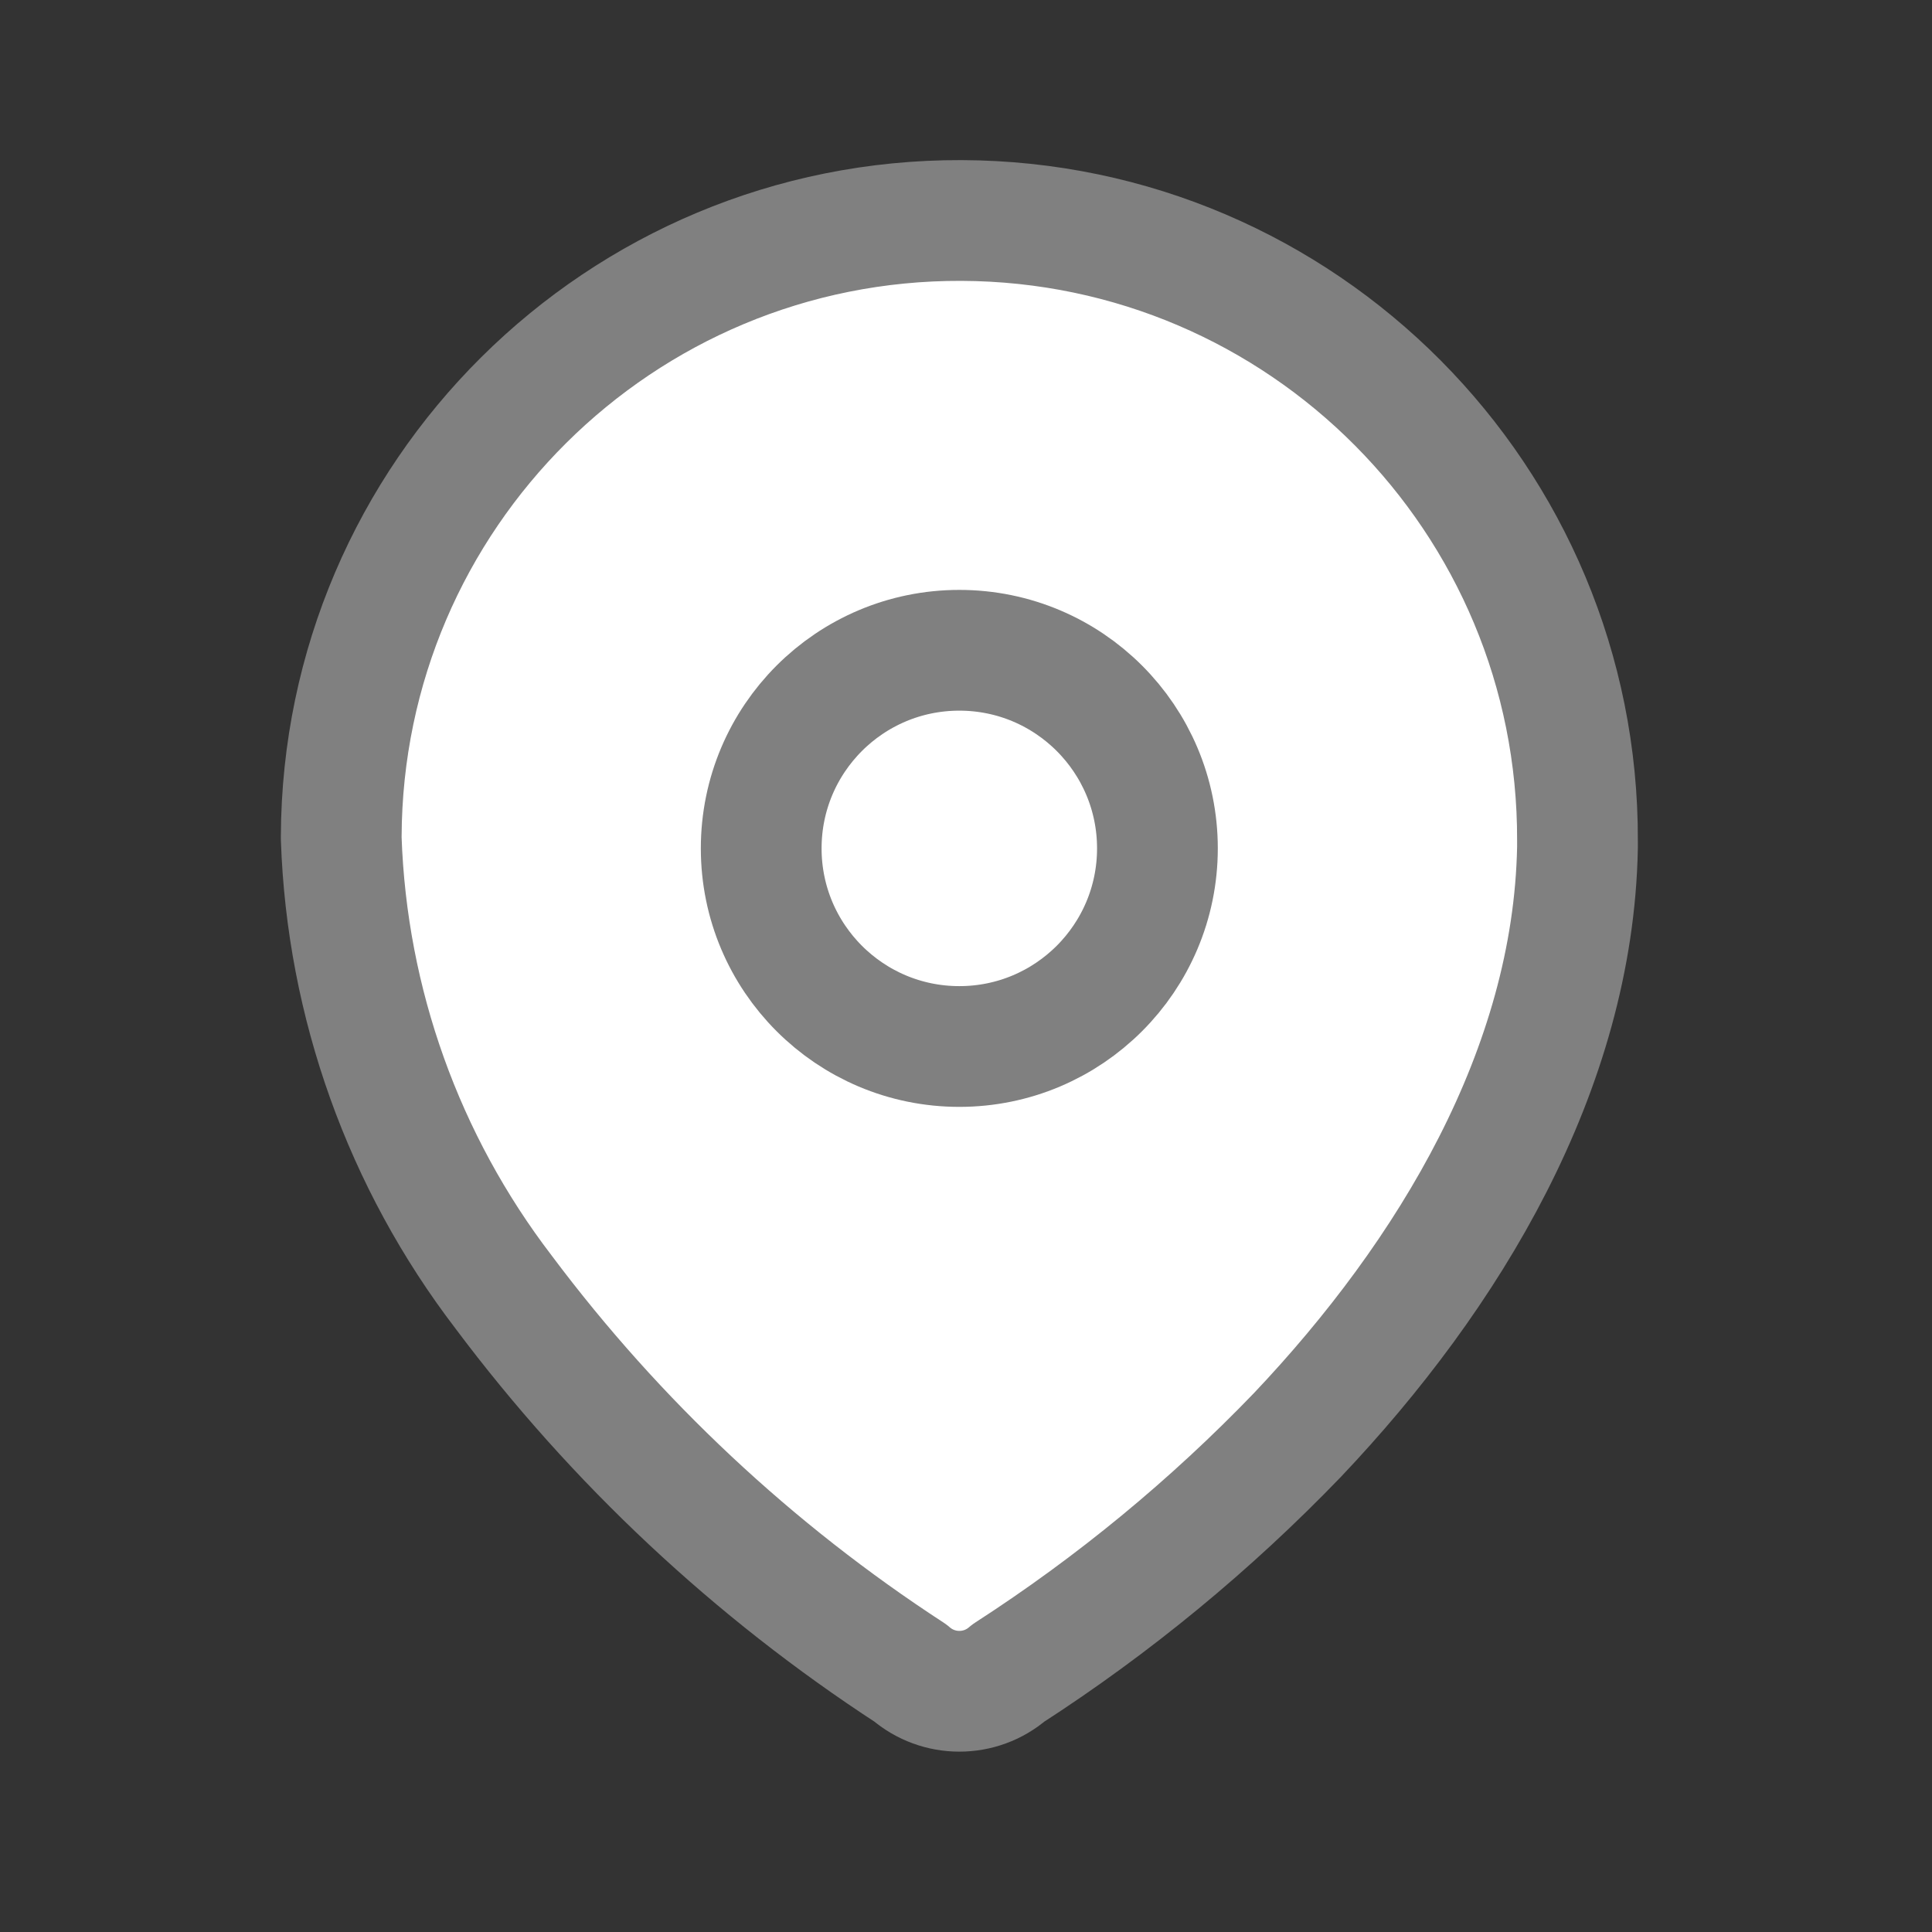 <svg id="SvgjsSvg1027" width="288" height="288" xmlns="http://www.w3.org/2000/svg" version="1.1" xmlns:xlink="http://www.w3.org/1999/xlink" xmlns:svgjs="http://svgjs.com/svgjs"><rect width="100%" height="100%" fill="#333333" stroke="none"/><defs id="SvgjsDefs1028"></defs><g id="SvgjsG1029"><svg xmlns="http://www.w3.org/2000/svg" viewBox="0 0 24 24" width="288" height="288"><g fill="none" fill-rule="evenodd" stroke="#808080" stroke-linecap="round" stroke-linejoin="round" stroke-width="1.5" transform="translate(3.5 2)" class="colorStroke200E32 svgStroke"><path d="M0.739,8.391 C0.754,4.151 4.203,0.725 8.443,0.739 C12.684,0.754 16.11,4.203 16.096,8.443 L16.096,8.53 C16.043,11.287 14.504,13.835 12.617,15.826 C11.538,16.947 10.333,17.939 9.026,18.783 C8.677,19.085 8.158,19.085 7.809,18.783 C5.86,17.514 4.15,15.913 2.757,14.052 C1.514,12.429 0.809,10.46 0.739,8.417 L0.739,8.391 Z" fill="#ffffff" class="color000 svgShape"></path><circle cx="8.417" cy="8.539" r="2.461" fill="#ffffff" class="color000 svgShape"></circle></g></svg></g></svg>